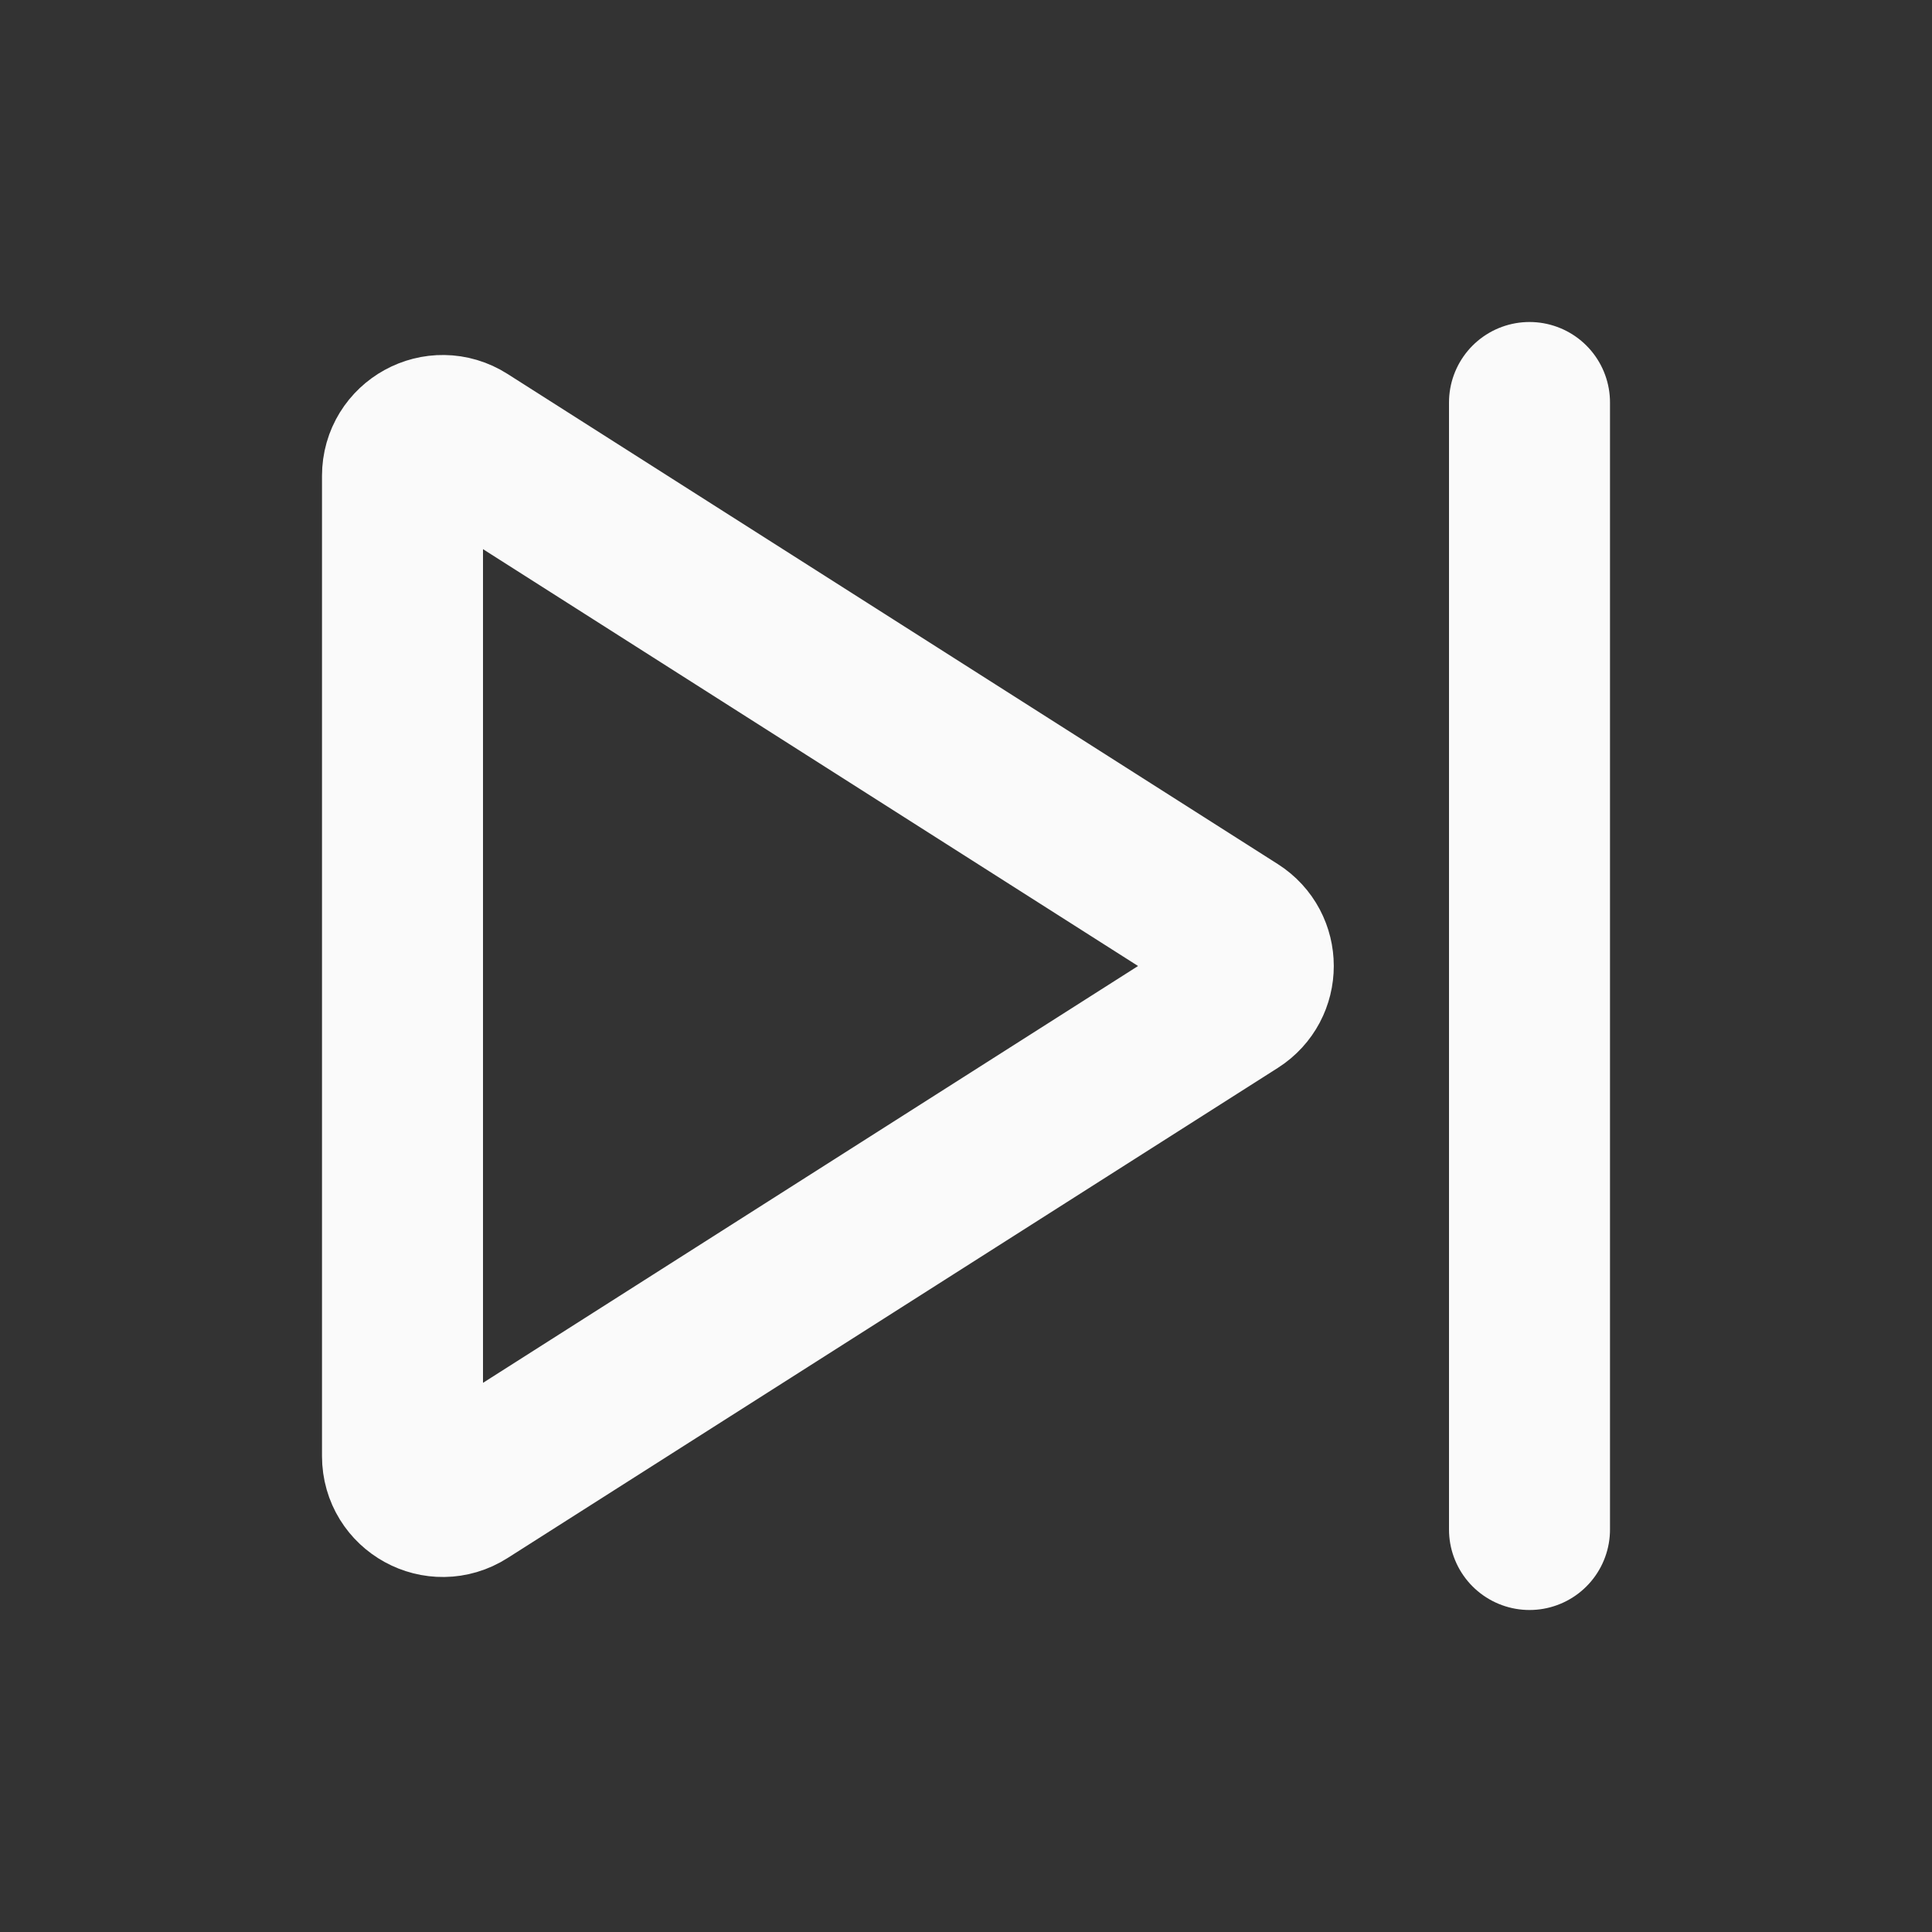 <!DOCTYPE svg PUBLIC "-//W3C//DTD SVG 1.1//EN" "http://www.w3.org/Graphics/SVG/1.1/DTD/svg11.dtd">
<!-- Uploaded to: SVG Repo, www.svgrepo.com, Transformed by: SVG Repo Mixer Tools -->
<svg width="800px" height="800px" viewBox="0 0 24 24" version="1.1" xmlns="http://www.w3.org/2000/svg" xmlns:xlink="http://www.w3.org/1999/xlink" fill="#000000">
<rect x="0" y="0" width="24" height="24" fill="#333333" stroke="none"/>
<g id="SVGRepo_bgCarrier" stroke-width="0"/>
<g id="SVGRepo_tracerCarrier" stroke-linecap="round" stroke-linejoin="round"/>
<g id="SVGRepo_iconCarrier"> <title>Next</title> <g id="Page-1" stroke="none" stroke-width="1" fill="none" fill-rule="evenodd"> <g id="Next"> <rect id="Rectangle" fill-rule="nonzero" x="0" y="0" width="24" height="24"> </rect> <path d="M15.337,12.422 L5.768,18.511 C5.436,18.723 5,18.484 5,18.089 L5,5.911 C5,5.516 5.436,5.277 5.768,5.489 L15.337,11.578 C15.646,11.775 15.646,12.225 15.337,12.422 Z" id="Path" stroke="#fafafa" stroke-width="2" stroke-linecap="round"> </path> <line x1="19" y1="5" x2="19" y2="19" id="Path" stroke="#fafafa" stroke-width="2" stroke-linecap="round"> </line> </g> </g> </g>
</svg>